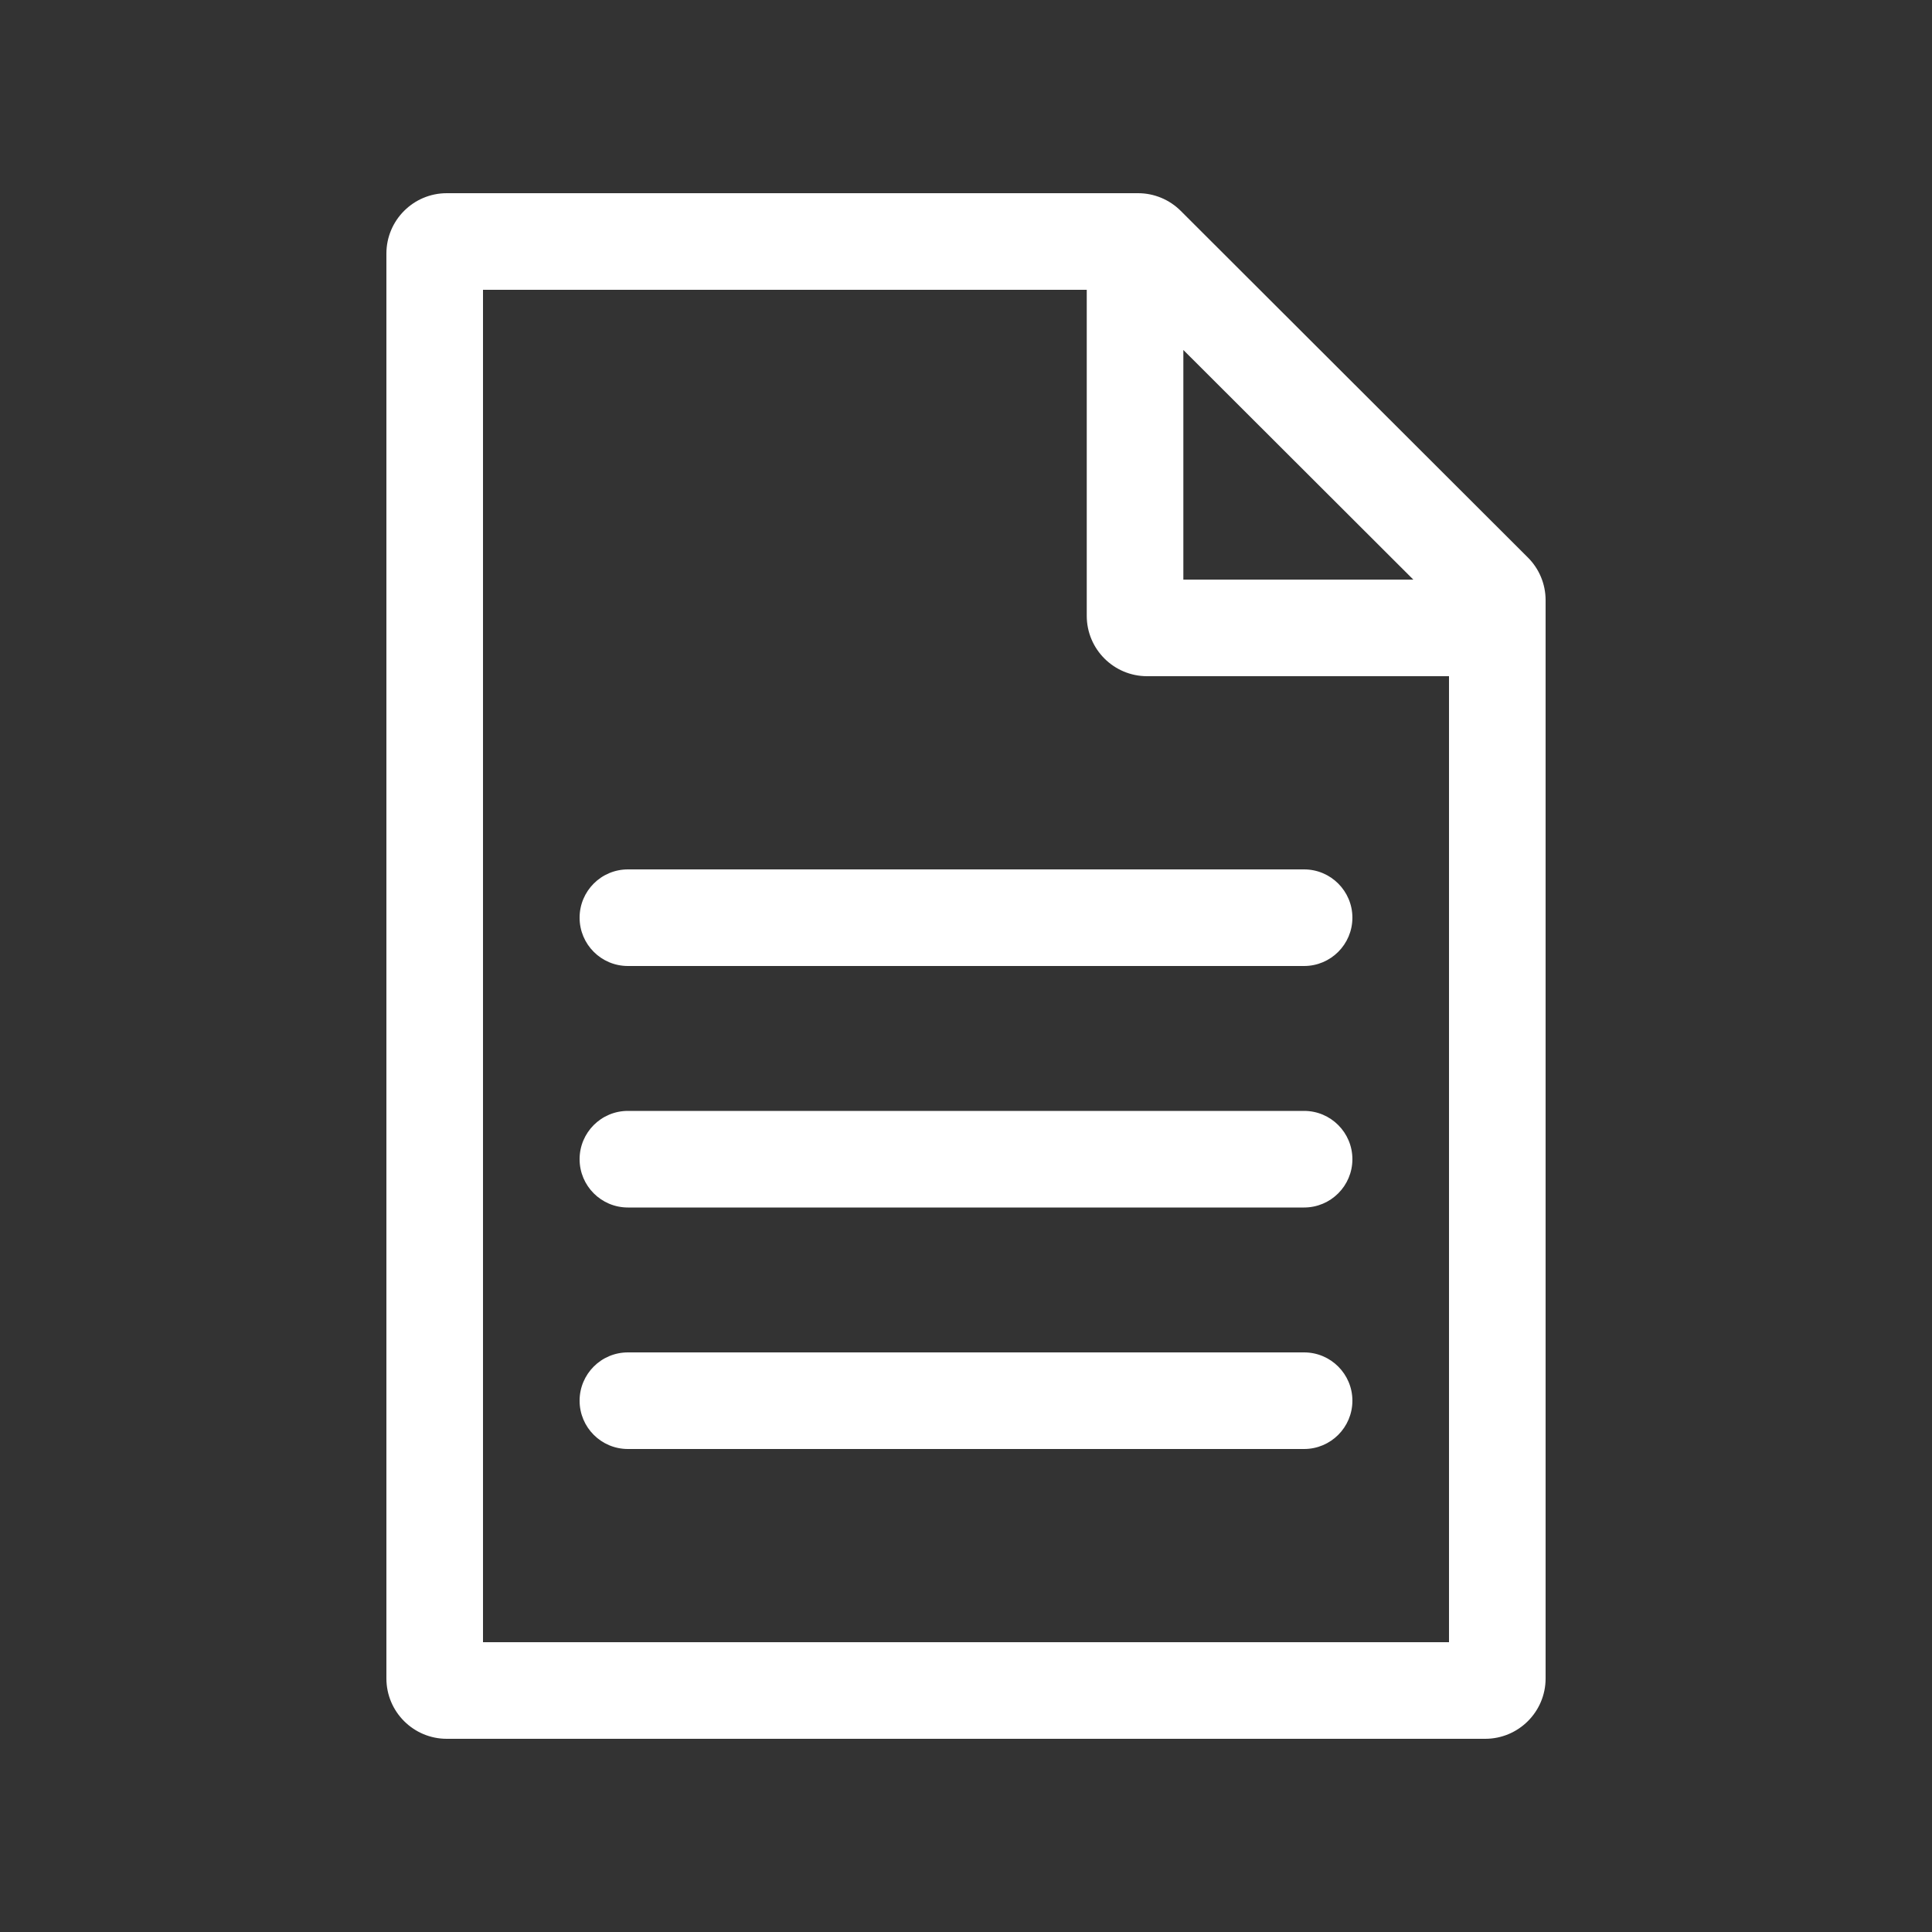 <svg width="34" height="34" viewBox="0 0 34 34" fill="none" xmlns="http://www.w3.org/2000/svg">
<rect x="0" y="0" width="34" height="34" fill="#333333" stroke="none"/>
<path fill-rule="evenodd" clip-rule="evenodd" d="M8.5 5.1V28.9H25.5V11.9H20.187C19.601 11.9 19.125 11.424 19.125 10.838V5.1H8.5ZM20.825 6.159L24.872 10.2H20.825V6.159ZM6.8 4.463C6.8 3.876 7.276 3.4 7.862 3.4H20.029C20.31 3.4 20.58 3.512 20.779 3.711L26.888 9.811C27.088 10.01 27.2 10.28 27.2 10.562V29.538C27.2 30.124 26.724 30.6 26.137 30.6H7.862C7.276 30.6 6.8 30.124 6.8 29.538V4.463ZM11.05 15.3C10.58 15.3 10.2 15.681 10.2 16.15C10.2 16.619 10.58 17 11.05 17H22.95C23.419 17 23.8 16.619 23.8 16.15C23.8 15.681 23.419 15.3 22.95 15.3H11.05ZM10.2 20.4C10.2 19.931 10.58 19.55 11.05 19.55H22.95C23.419 19.55 23.8 19.931 23.8 20.4C23.8 20.869 23.419 21.25 22.95 21.25H11.05C10.58 21.25 10.2 20.869 10.2 20.4ZM11.05 23.8C10.58 23.8 10.2 24.181 10.2 24.65C10.2 25.119 10.58 25.5 11.05 25.5H22.95C23.419 25.5 23.8 25.119 23.8 24.65C23.8 24.181 23.419 23.8 22.95 23.8H11.05Z" fill="white"/>
</svg>
